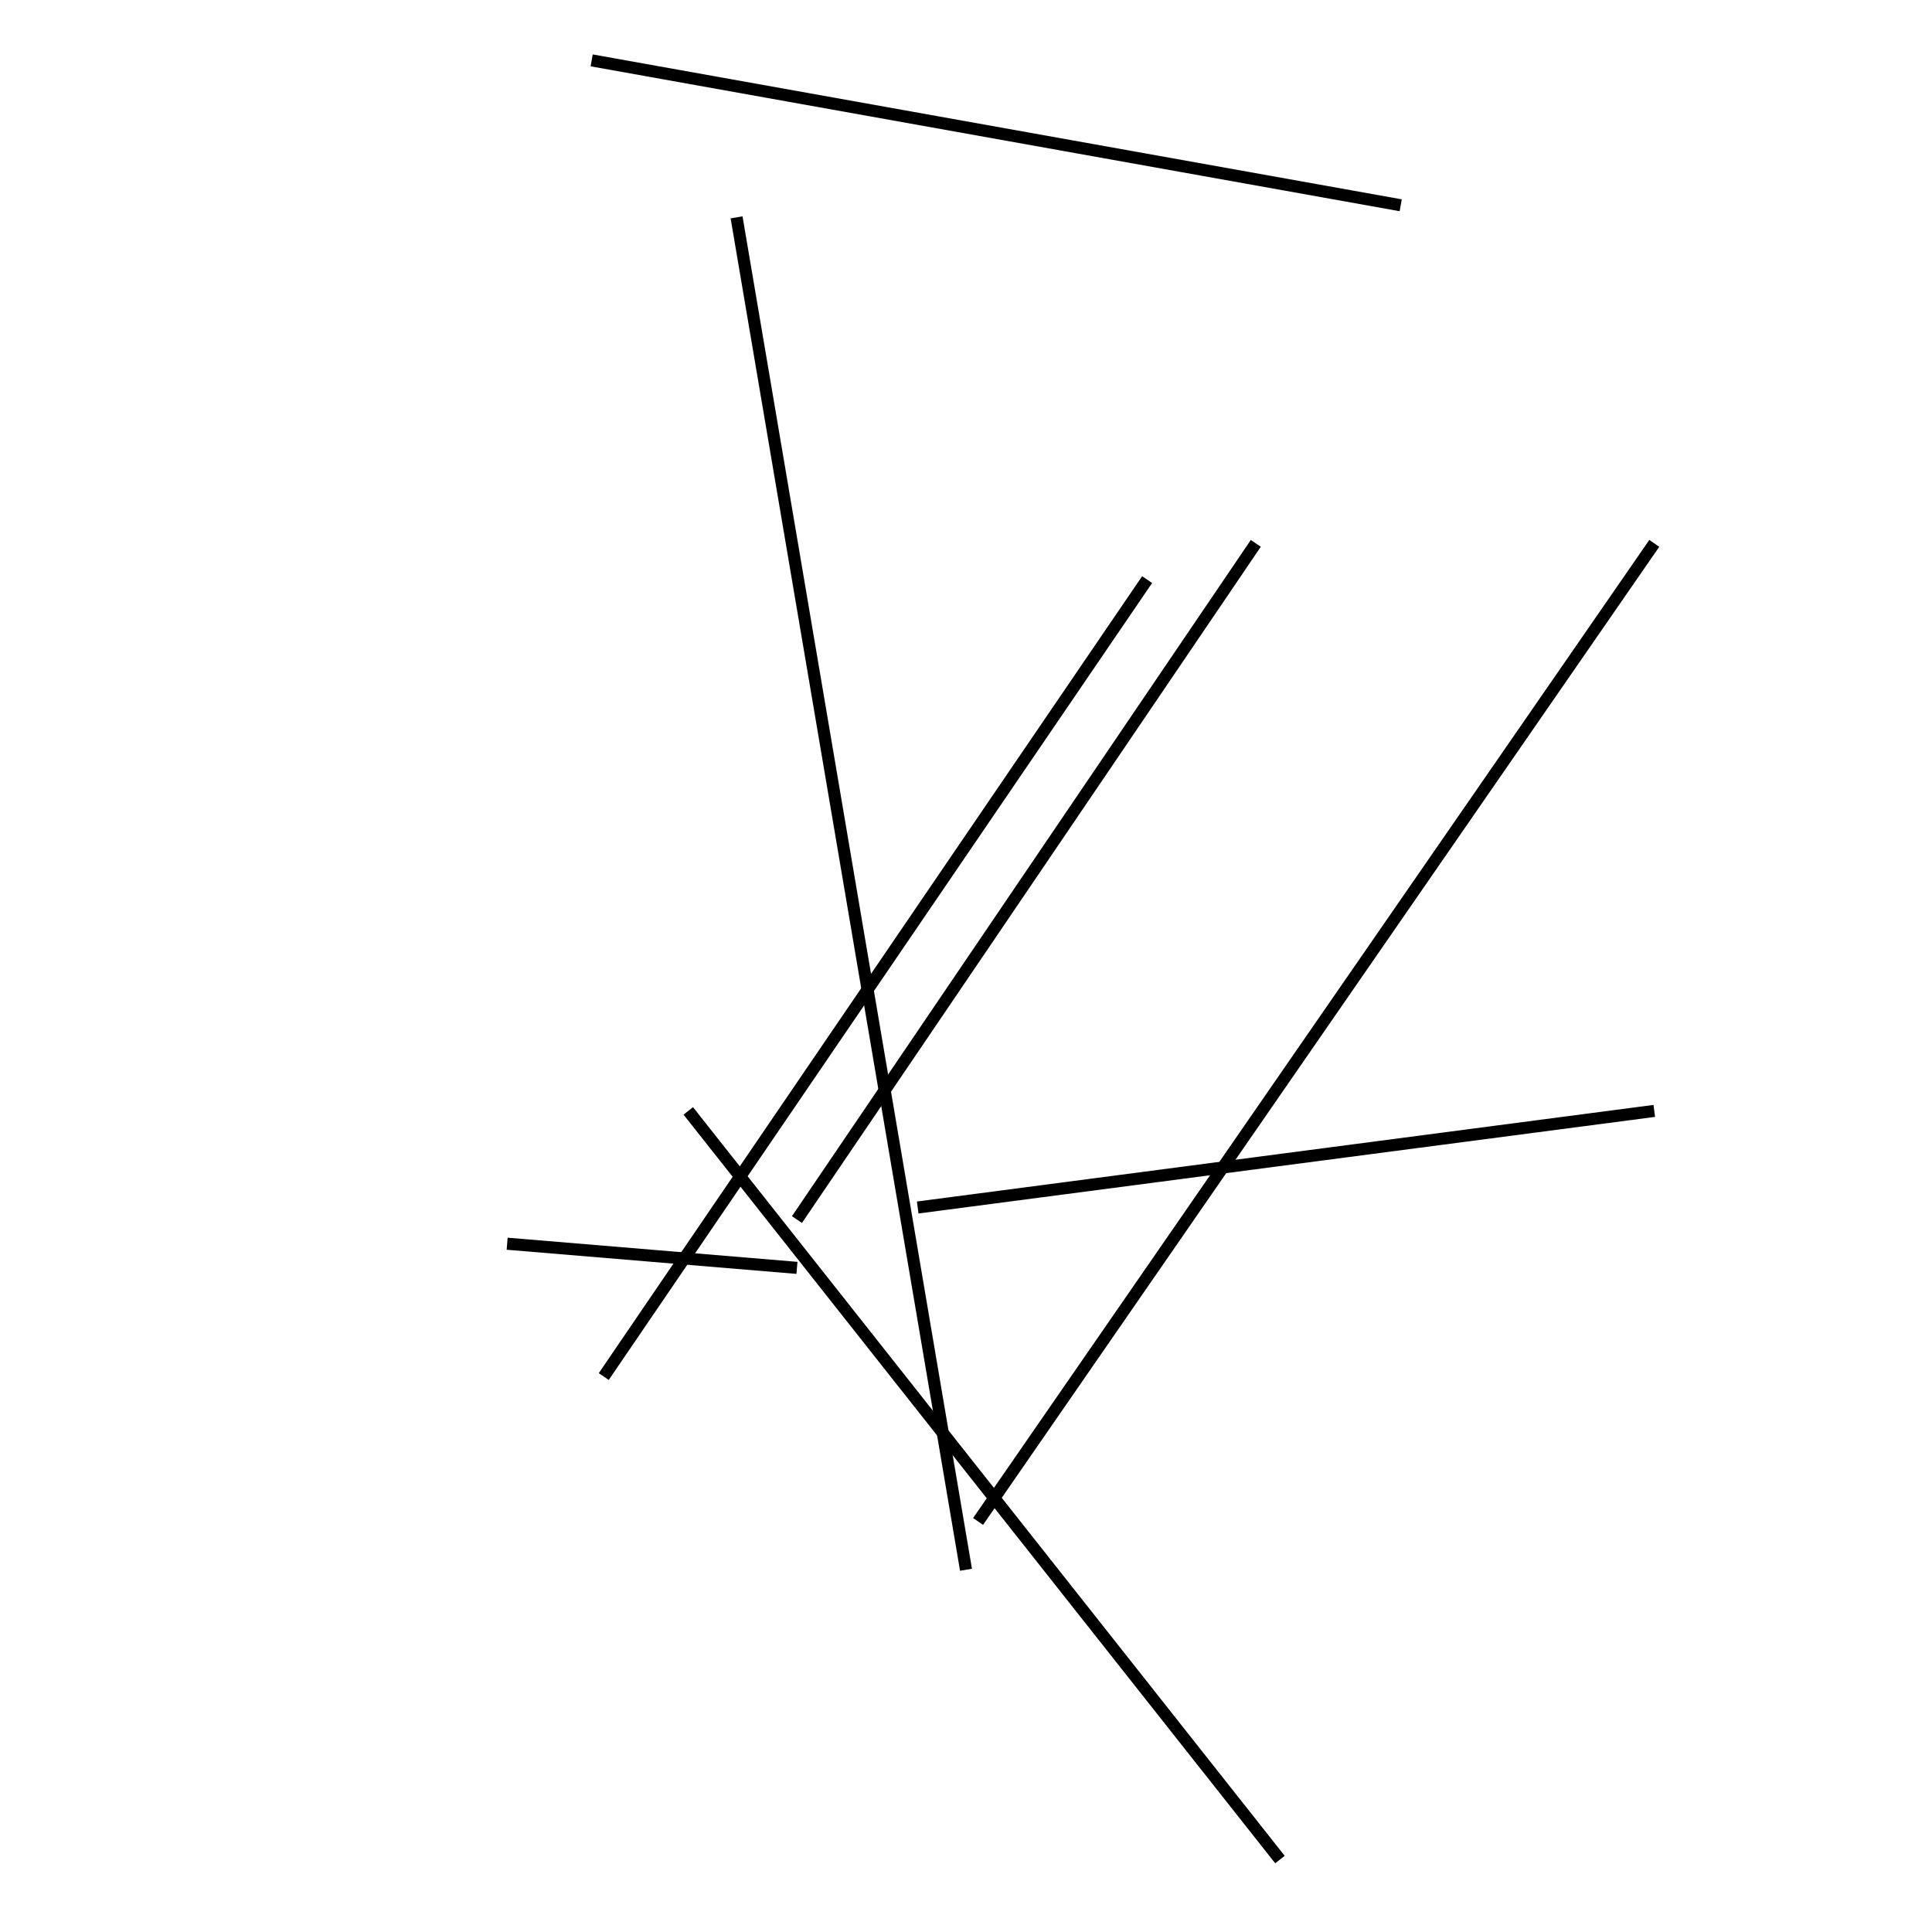 <?xml version="1.0" encoding="utf-8" ?>
<svg baseProfile="full" height="160" version="1.1" width="160" xmlns="http://www.w3.org/2000/svg" xmlns:ev="http://www.w3.org/2001/xml-events" xmlns:xlink="http://www.w3.org/1999/xlink"><defs /><line stroke="black" stroke-width="1" x1="81" x2="137" y1="126" y2="45" /><line stroke="black" stroke-width="1" x1="66" x2="42" y1="105" y2="103" /><line stroke="black" stroke-width="1" x1="76" x2="137" y1="100" y2="92" /><line stroke="black" stroke-width="1" x1="49" x2="116" y1="5" y2="17" /><line stroke="black" stroke-width="1" x1="50" x2="95" y1="114" y2="48" /><line stroke="black" stroke-width="1" x1="106" x2="57" y1="154" y2="92" /><line stroke="black" stroke-width="1" x1="80" x2="61" y1="130" y2="18" /><line stroke="black" stroke-width="1" x1="104" x2="66" y1="45" y2="101" /></svg>